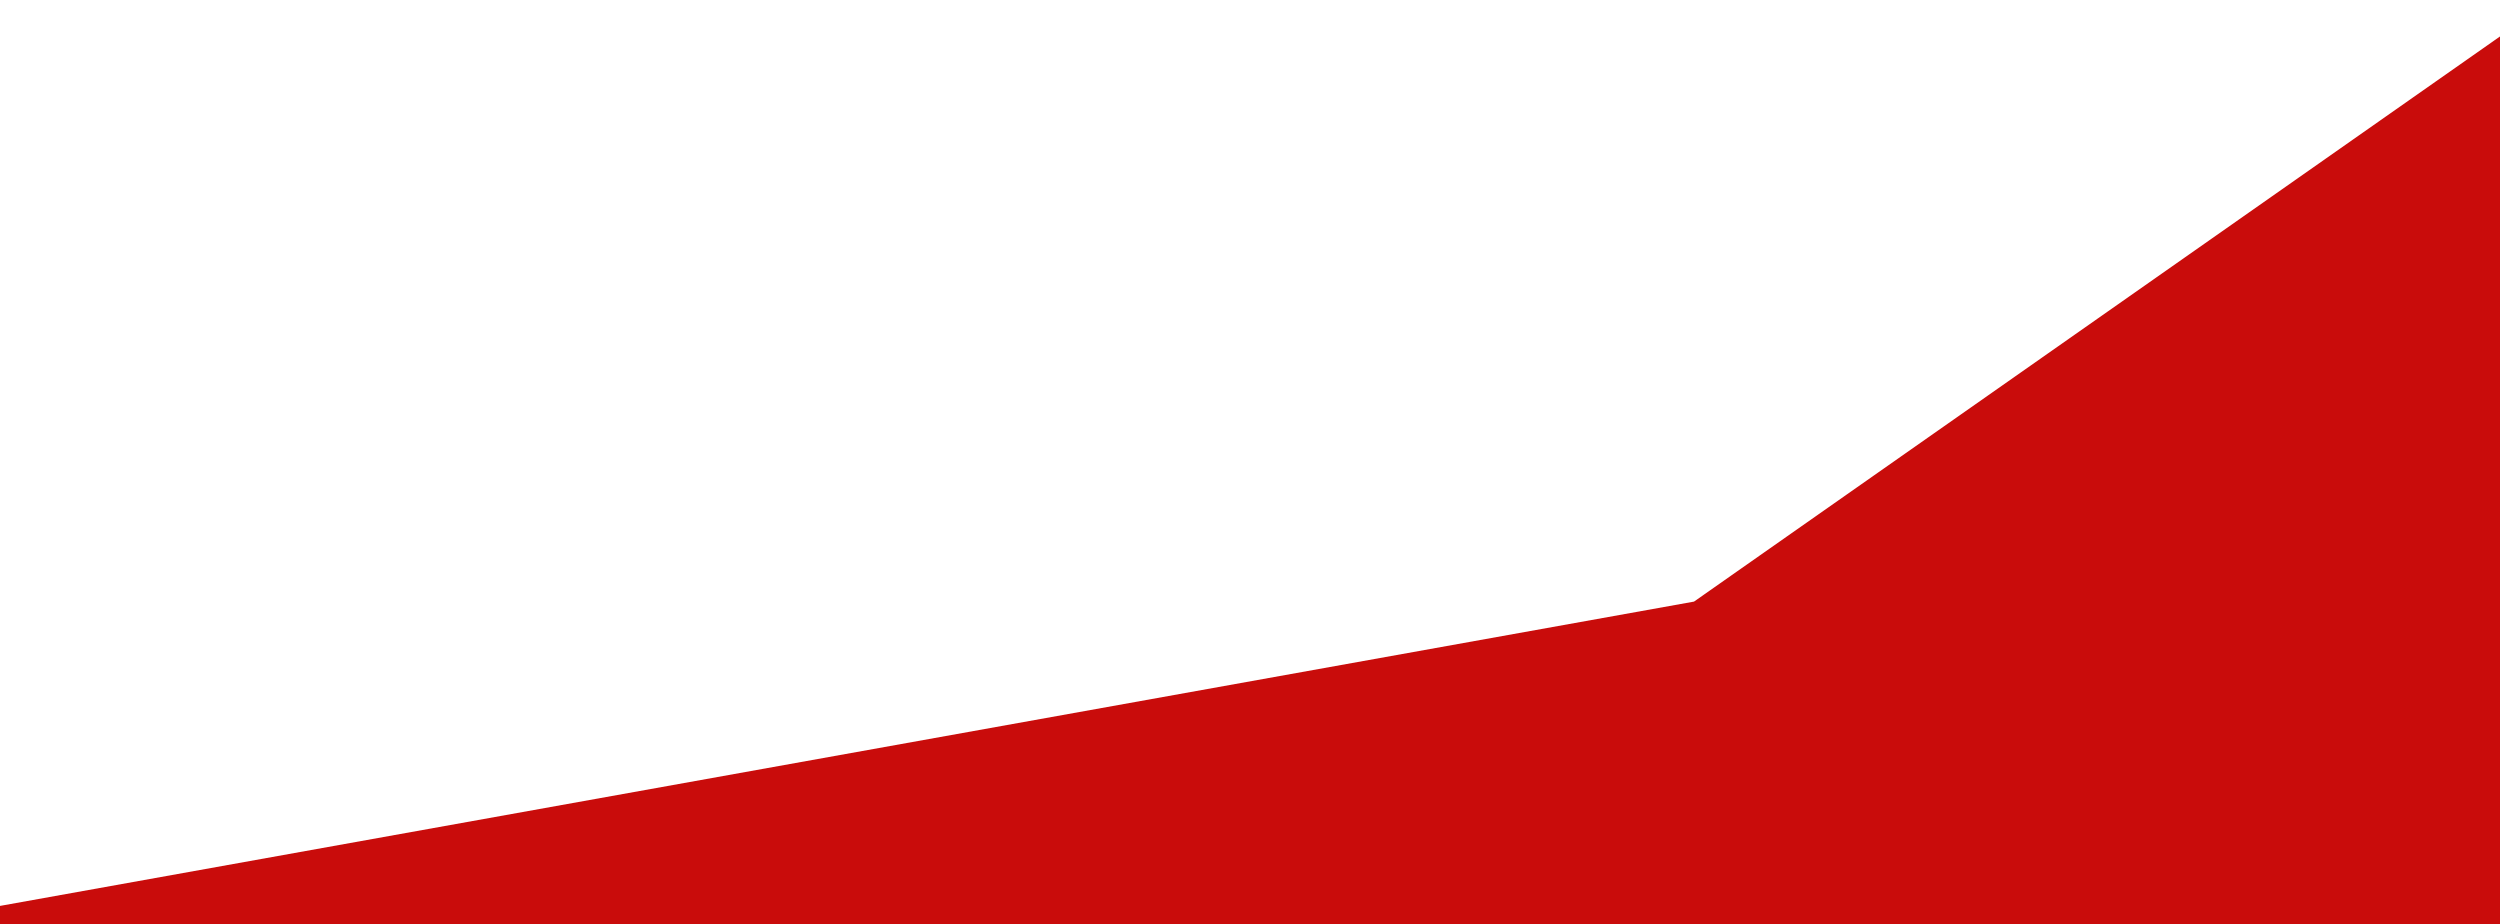 <svg id="Слой_1" data-name="Слой 1" xmlns="http://www.w3.org/2000/svg" viewBox="0 0 1920 710"><defs><style>.cls-1{fill:#c90c0b;}</style></defs><title>Монтажная область 1</title><polygon class="cls-1" points="0 718 0 695.74 1301 462.03 1920 28 1920 718 0 718"/></svg>